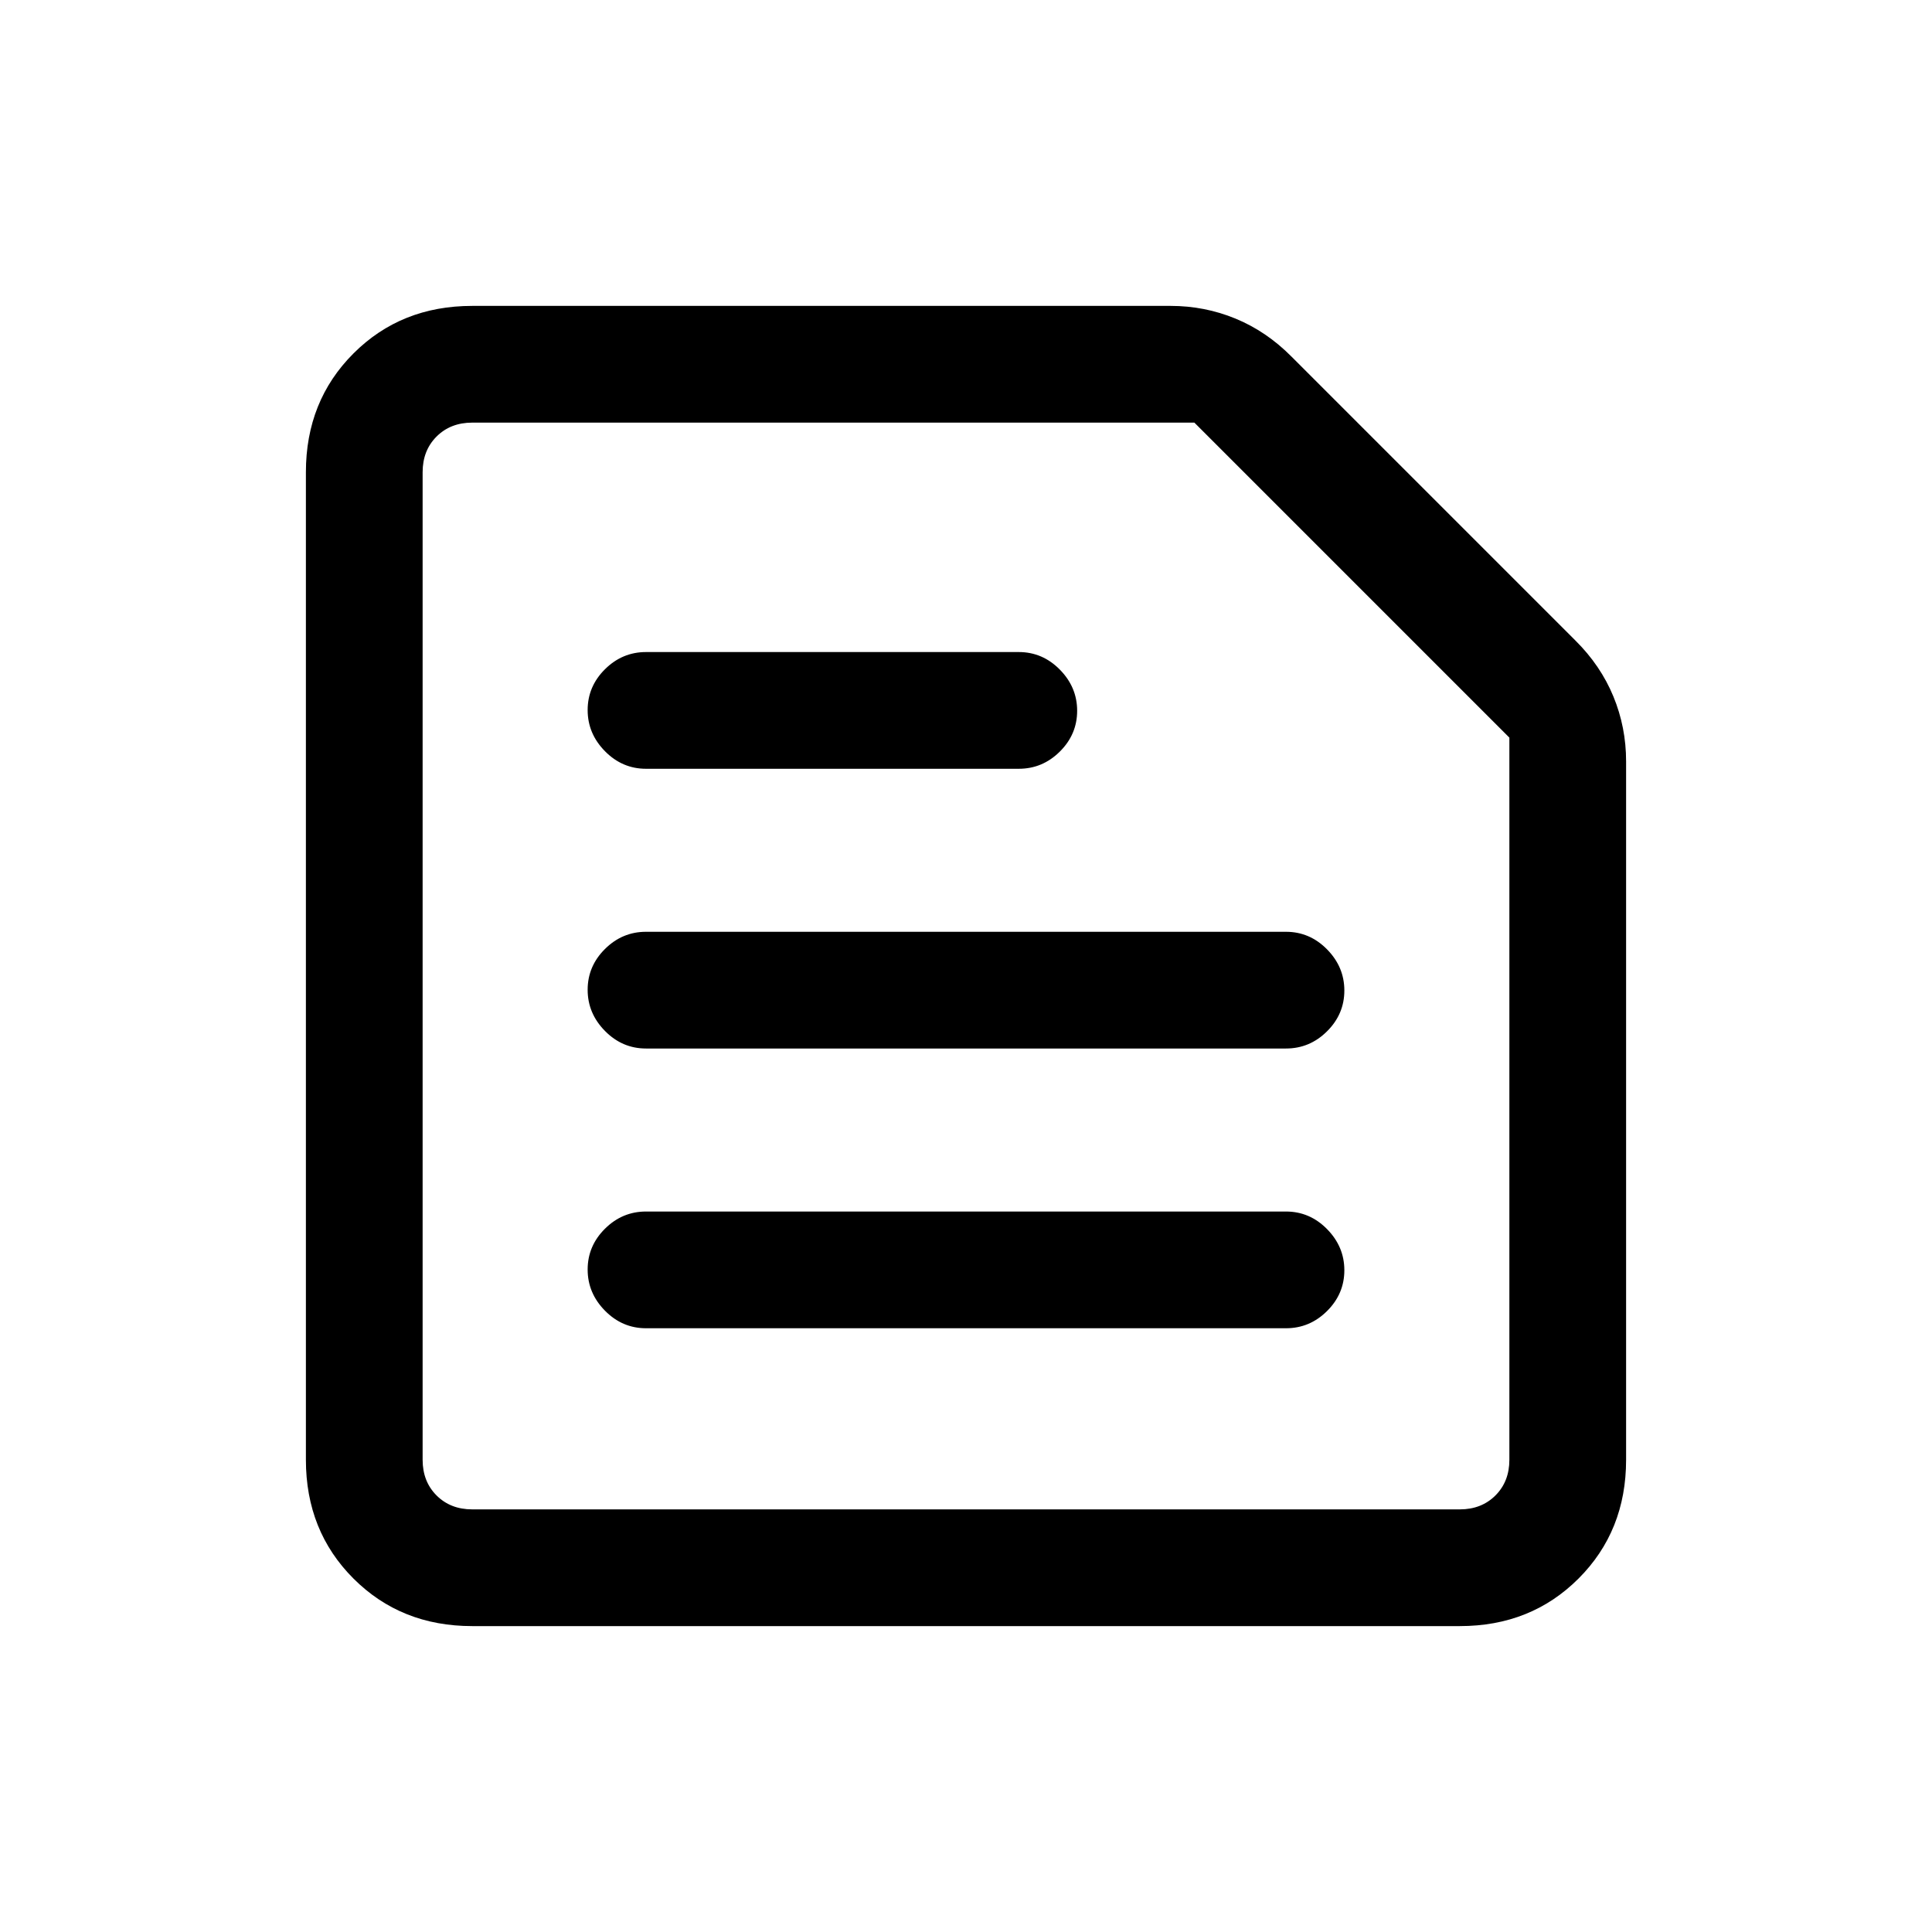 <svg xmlns="http://www.w3.org/2000/svg" height="20" viewBox="0 -960 960 960" width="20"><path d="M234.62-210h490.76q10.77 0 17.7-6.92 6.92-6.93 6.92-17.7v-358.86L593.48-750H234.62q-10.77 0-17.7 6.92-6.92 6.93-6.92 17.7v490.76q0 10.77 6.92 17.7 6.93 6.92 17.7 6.92Zm0 58q-35.36 0-58.99-23.63Q152-199.26 152-234.62v-490.76q0-35.36 23.63-58.99Q199.26-808 234.62-808h347.07q16.92 0 32.25 6.32 15.33 6.32 27.75 18.83l141.16 141.16q12.51 12.42 18.83 27.75 6.32 15.33 6.32 32.25v347.07q0 35.36-23.63 58.99Q760.74-152 725.38-152H234.62ZM321-300h318q11.8 0 20.4-8.55 8.6-8.54 8.6-20.27 0-11.72-8.6-20.45Q650.8-358 639-358H321q-11.8 0-20.4 8.55-8.6 8.54-8.6 20.27 0 11.72 8.6 20.45Q309.2-300 321-300Zm0-139h318q11.8 0 20.4-8.55 8.6-8.54 8.6-20.27 0-11.72-8.6-20.45Q650.8-497 639-497H321q-11.8 0-20.4 8.55-8.6 8.54-8.6 20.27 0 11.72 8.6 20.45Q309.2-439 321-439Zm0-139h185.23q11.8 0 20.4-8.55 8.6-8.54 8.6-20.27 0-11.72-8.6-20.45-8.6-8.73-20.4-8.73H321q-11.8 0-20.4 8.55-8.6 8.54-8.6 20.27 0 11.72 8.6 20.45Q309.2-578 321-578ZM210-210v-540 540Z"/></svg>